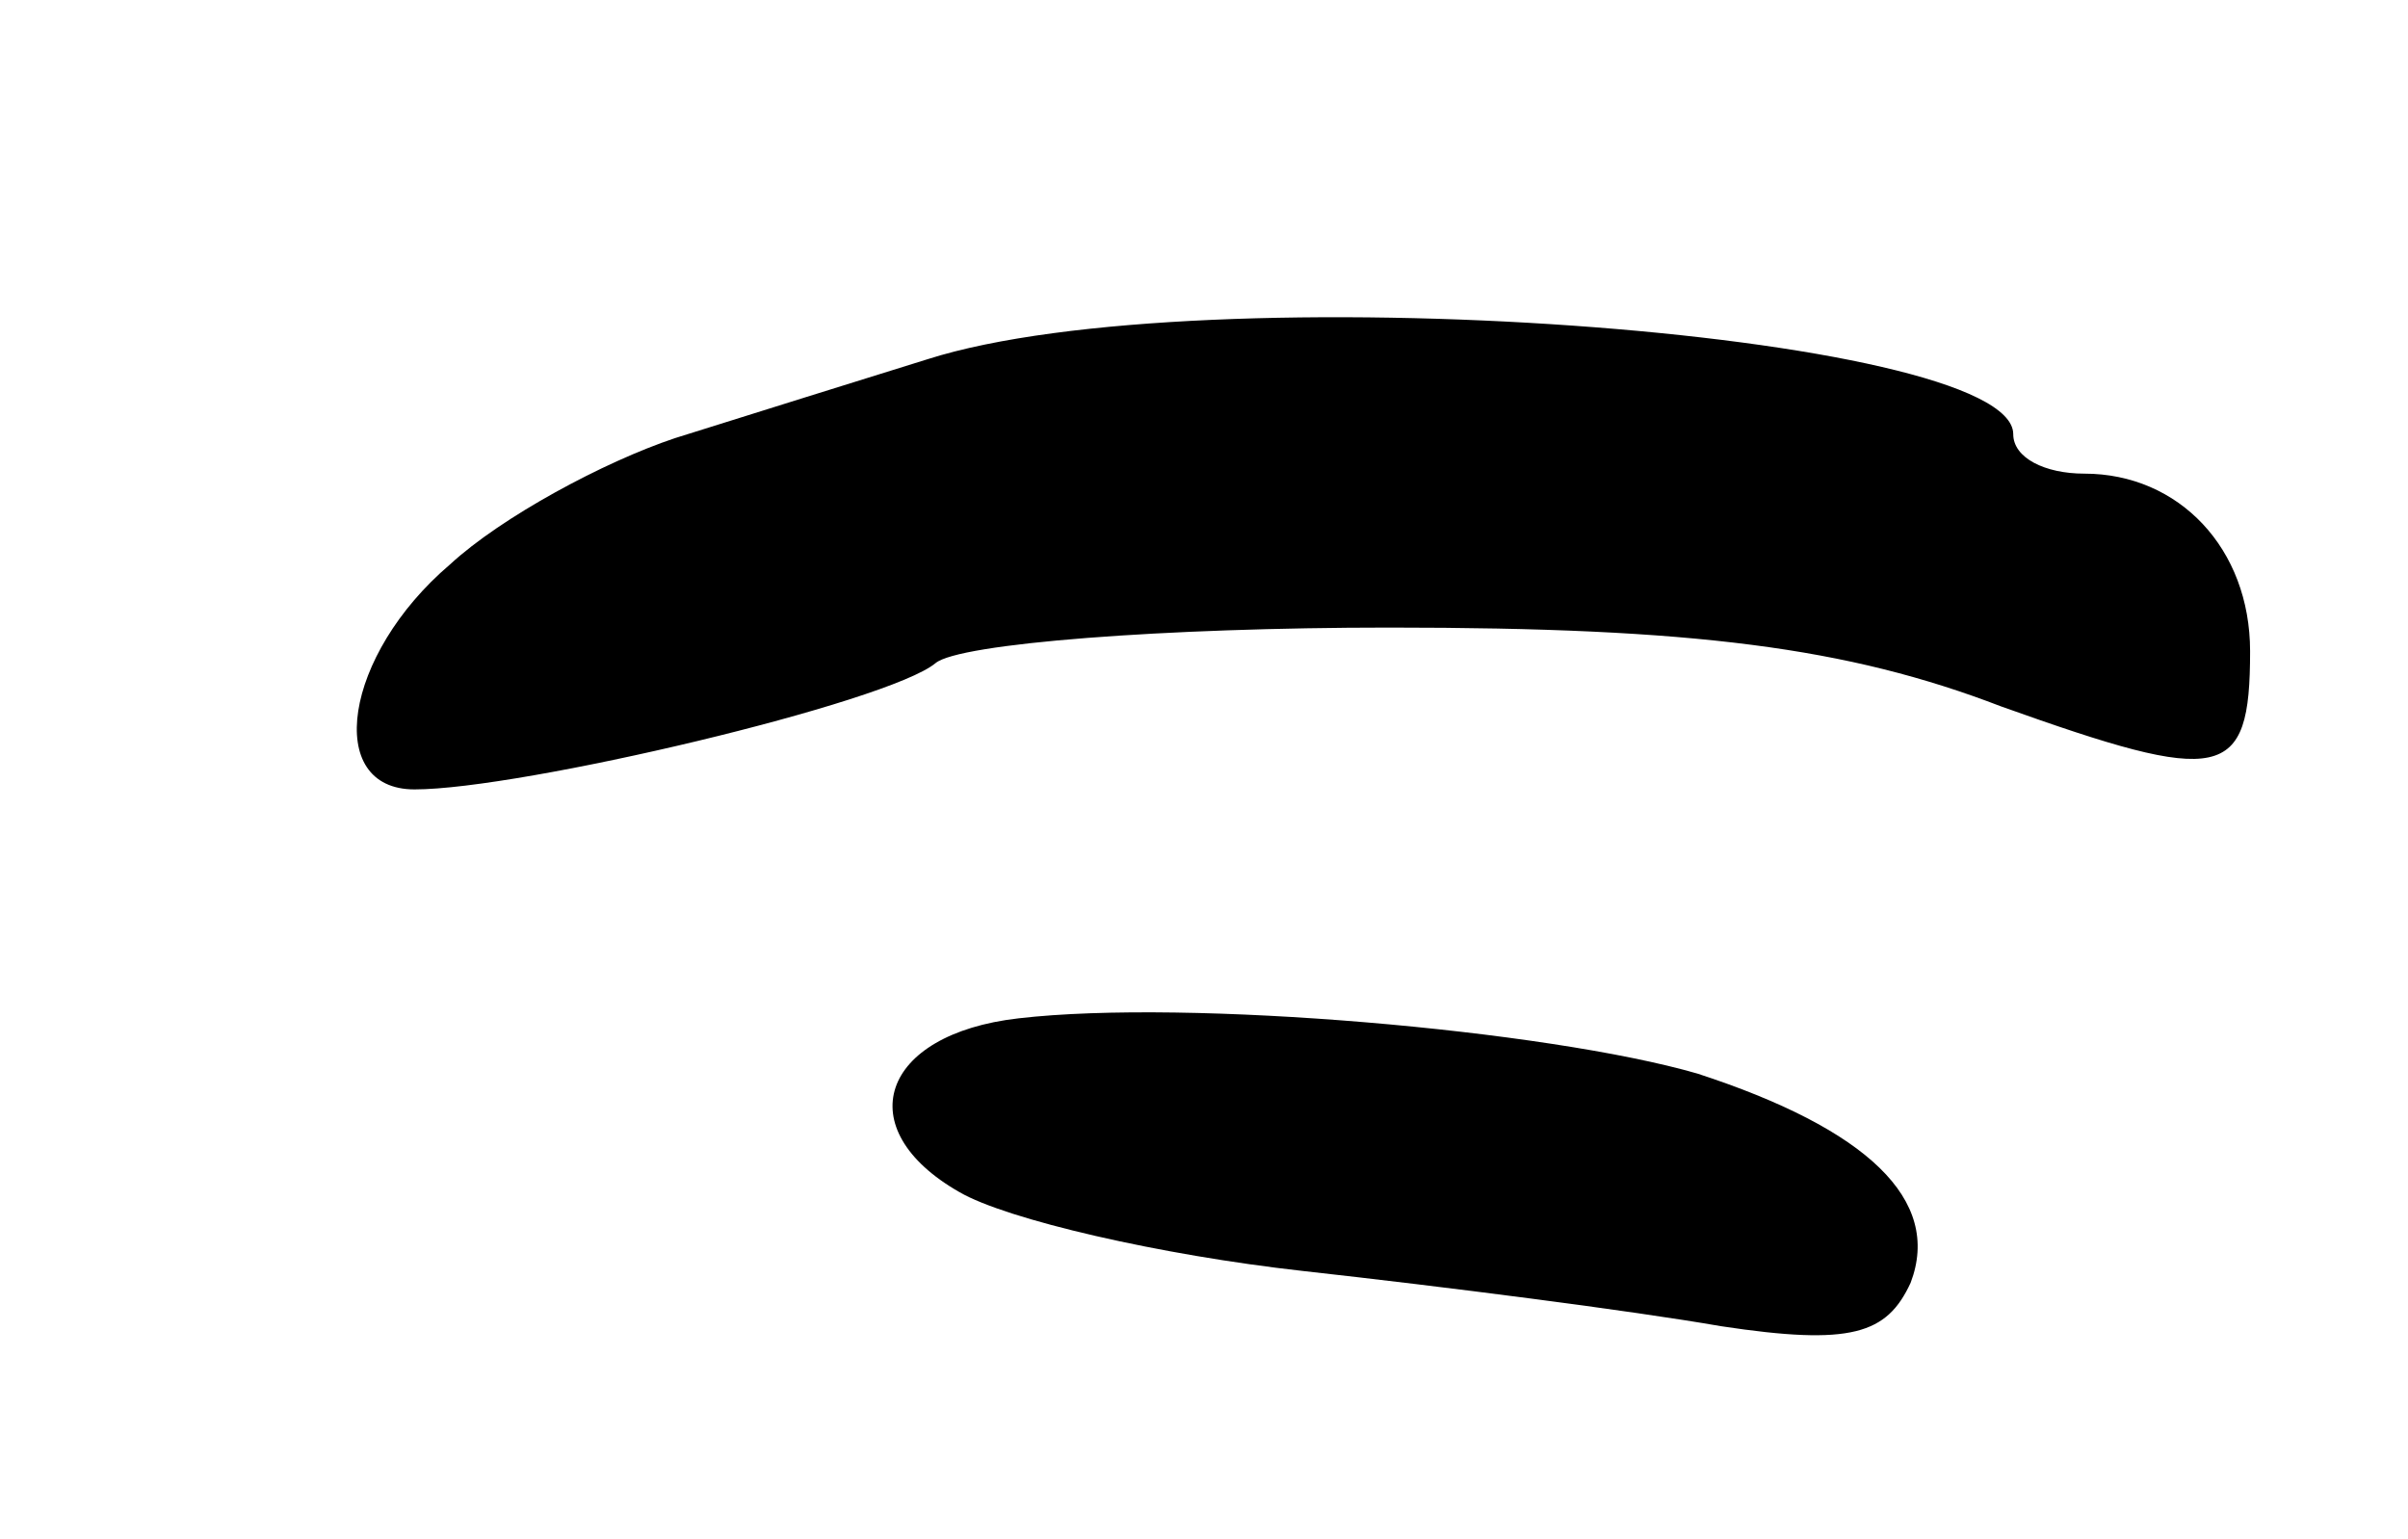<svg version="1.0" xmlns="http://www.w3.org/2000/svg"
 width="61pt" height="39pt" viewBox="0 0 61 39"
 preserveAspectRatio="xMidYMid meet">
<g transform="translate(0,39) scale(0.1,-0.1)"
fill="#000000" stroke="none">
<path d="M235 299 c-16 -5 -45 -14 -64 -20 -18 -6 -44 -20 -57 -32 -27 -23
-32 -57 -9 -57 27 0 120 22 132 32 6 5 58 9 115 9 77 0 116 -5 155 -20 56 -20
63 -19 63 14 0 26 -18 45 -42 45 -10 0 -18 4 -18 10 0 26 -206 41 -275 19z"/>
<path d="M258 132 c-35 -4 -43 -28 -15 -44 12 -7 51 -16 87 -20 36 -4 83 -10
106 -14 33 -5 42 -2 48 11 8 21 -11 39 -54 53 -38 11 -129 19 -172 14z"/>
</g>
</svg>
